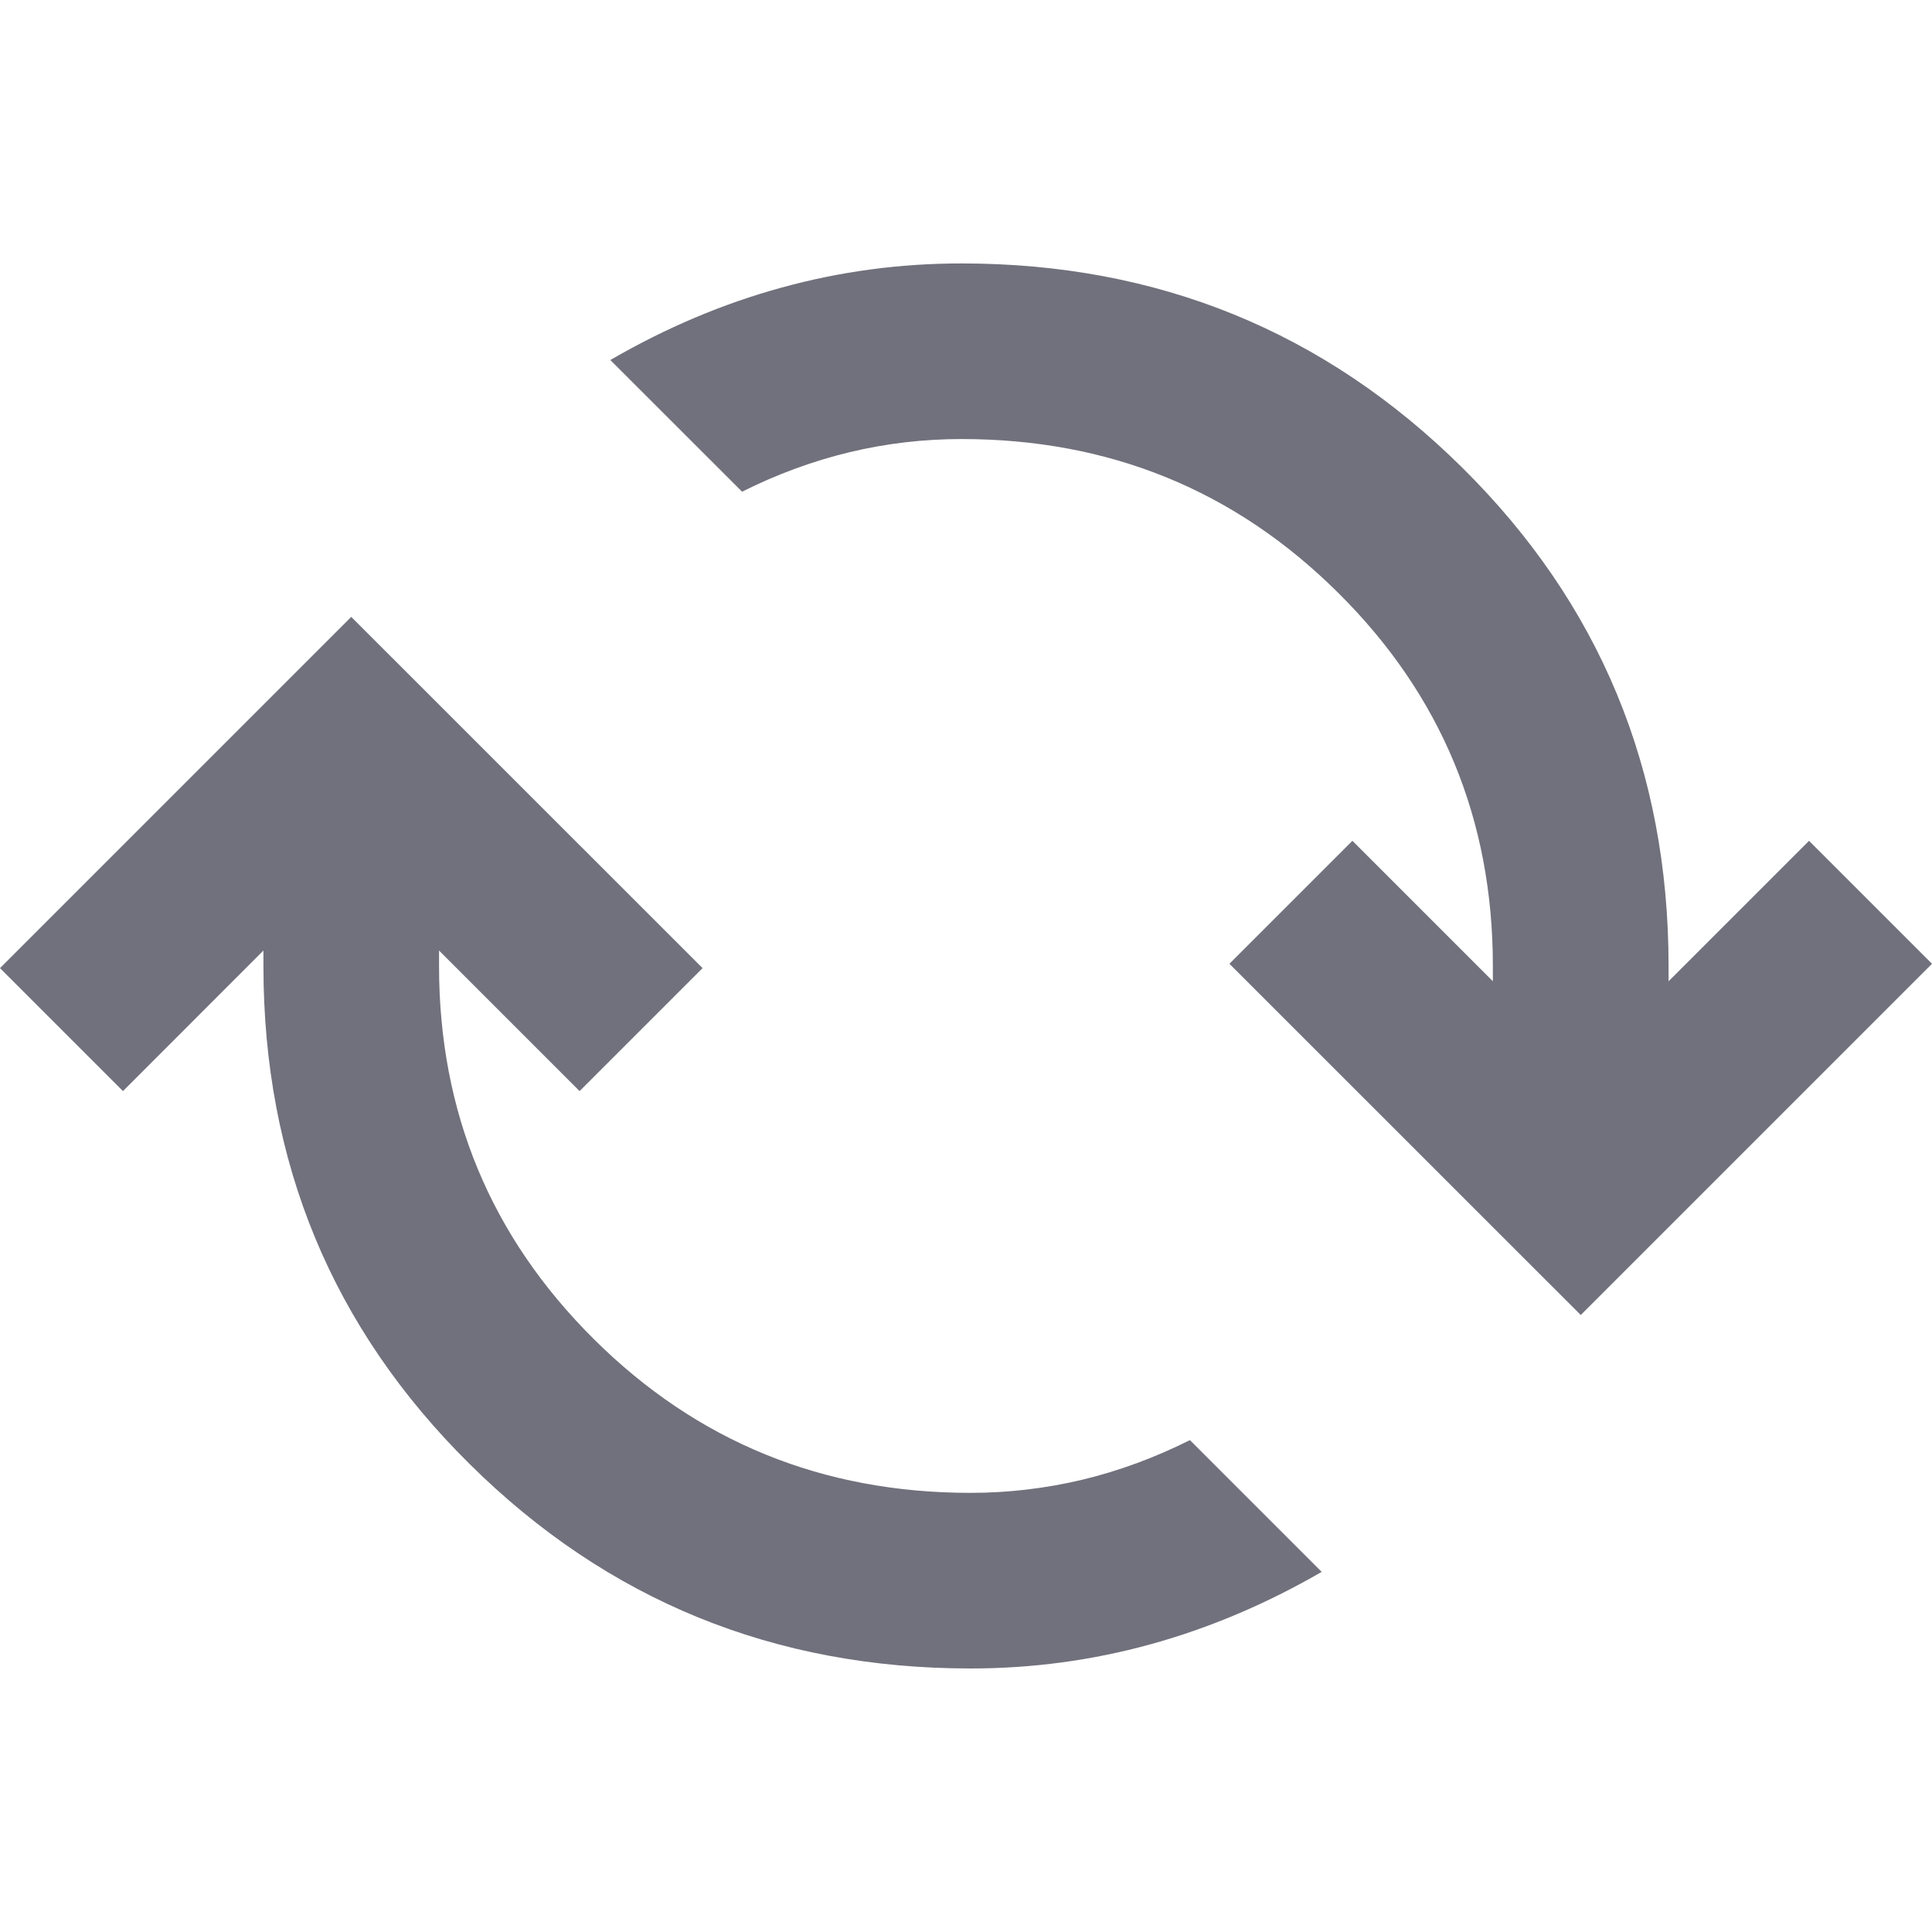 <svg width="20" height="20" viewBox="0 0 20 20" fill="none" xmlns="http://www.w3.org/2000/svg">
<path d="M10.046 17.272C8.015 17.272 6.288 16.567 4.864 15.158C3.439 13.749 2.727 12.03 2.727 9.999V9.84L1.273 11.295L0 10.022L3.636 6.386L7.273 10.022L6 11.295L4.545 9.84V9.999C4.545 11.514 5.08 12.802 6.148 13.863C7.216 14.924 8.515 15.454 10.046 15.454C10.439 15.454 10.826 15.408 11.204 15.318C11.583 15.227 11.954 15.09 12.318 14.908L13.682 16.272C13.106 16.605 12.515 16.855 11.909 17.022C11.303 17.189 10.682 17.272 10.046 17.272ZM16.364 13.613L12.727 9.977L14 8.704L15.454 10.158V9.999C15.454 8.484 14.921 7.196 13.852 6.136C12.784 5.075 11.485 4.545 9.955 4.545C9.561 4.545 9.174 4.59 8.795 4.681C8.417 4.772 8.045 4.908 7.682 5.09L6.318 3.727C6.894 3.393 7.485 3.143 8.091 2.977C8.697 2.81 9.318 2.727 9.955 2.727C11.985 2.727 13.712 3.431 15.136 4.84C16.561 6.249 17.273 7.969 17.273 9.999V10.158L18.727 8.704L20 9.977L16.364 13.613Z" fill="#71717D"/>
</svg>
